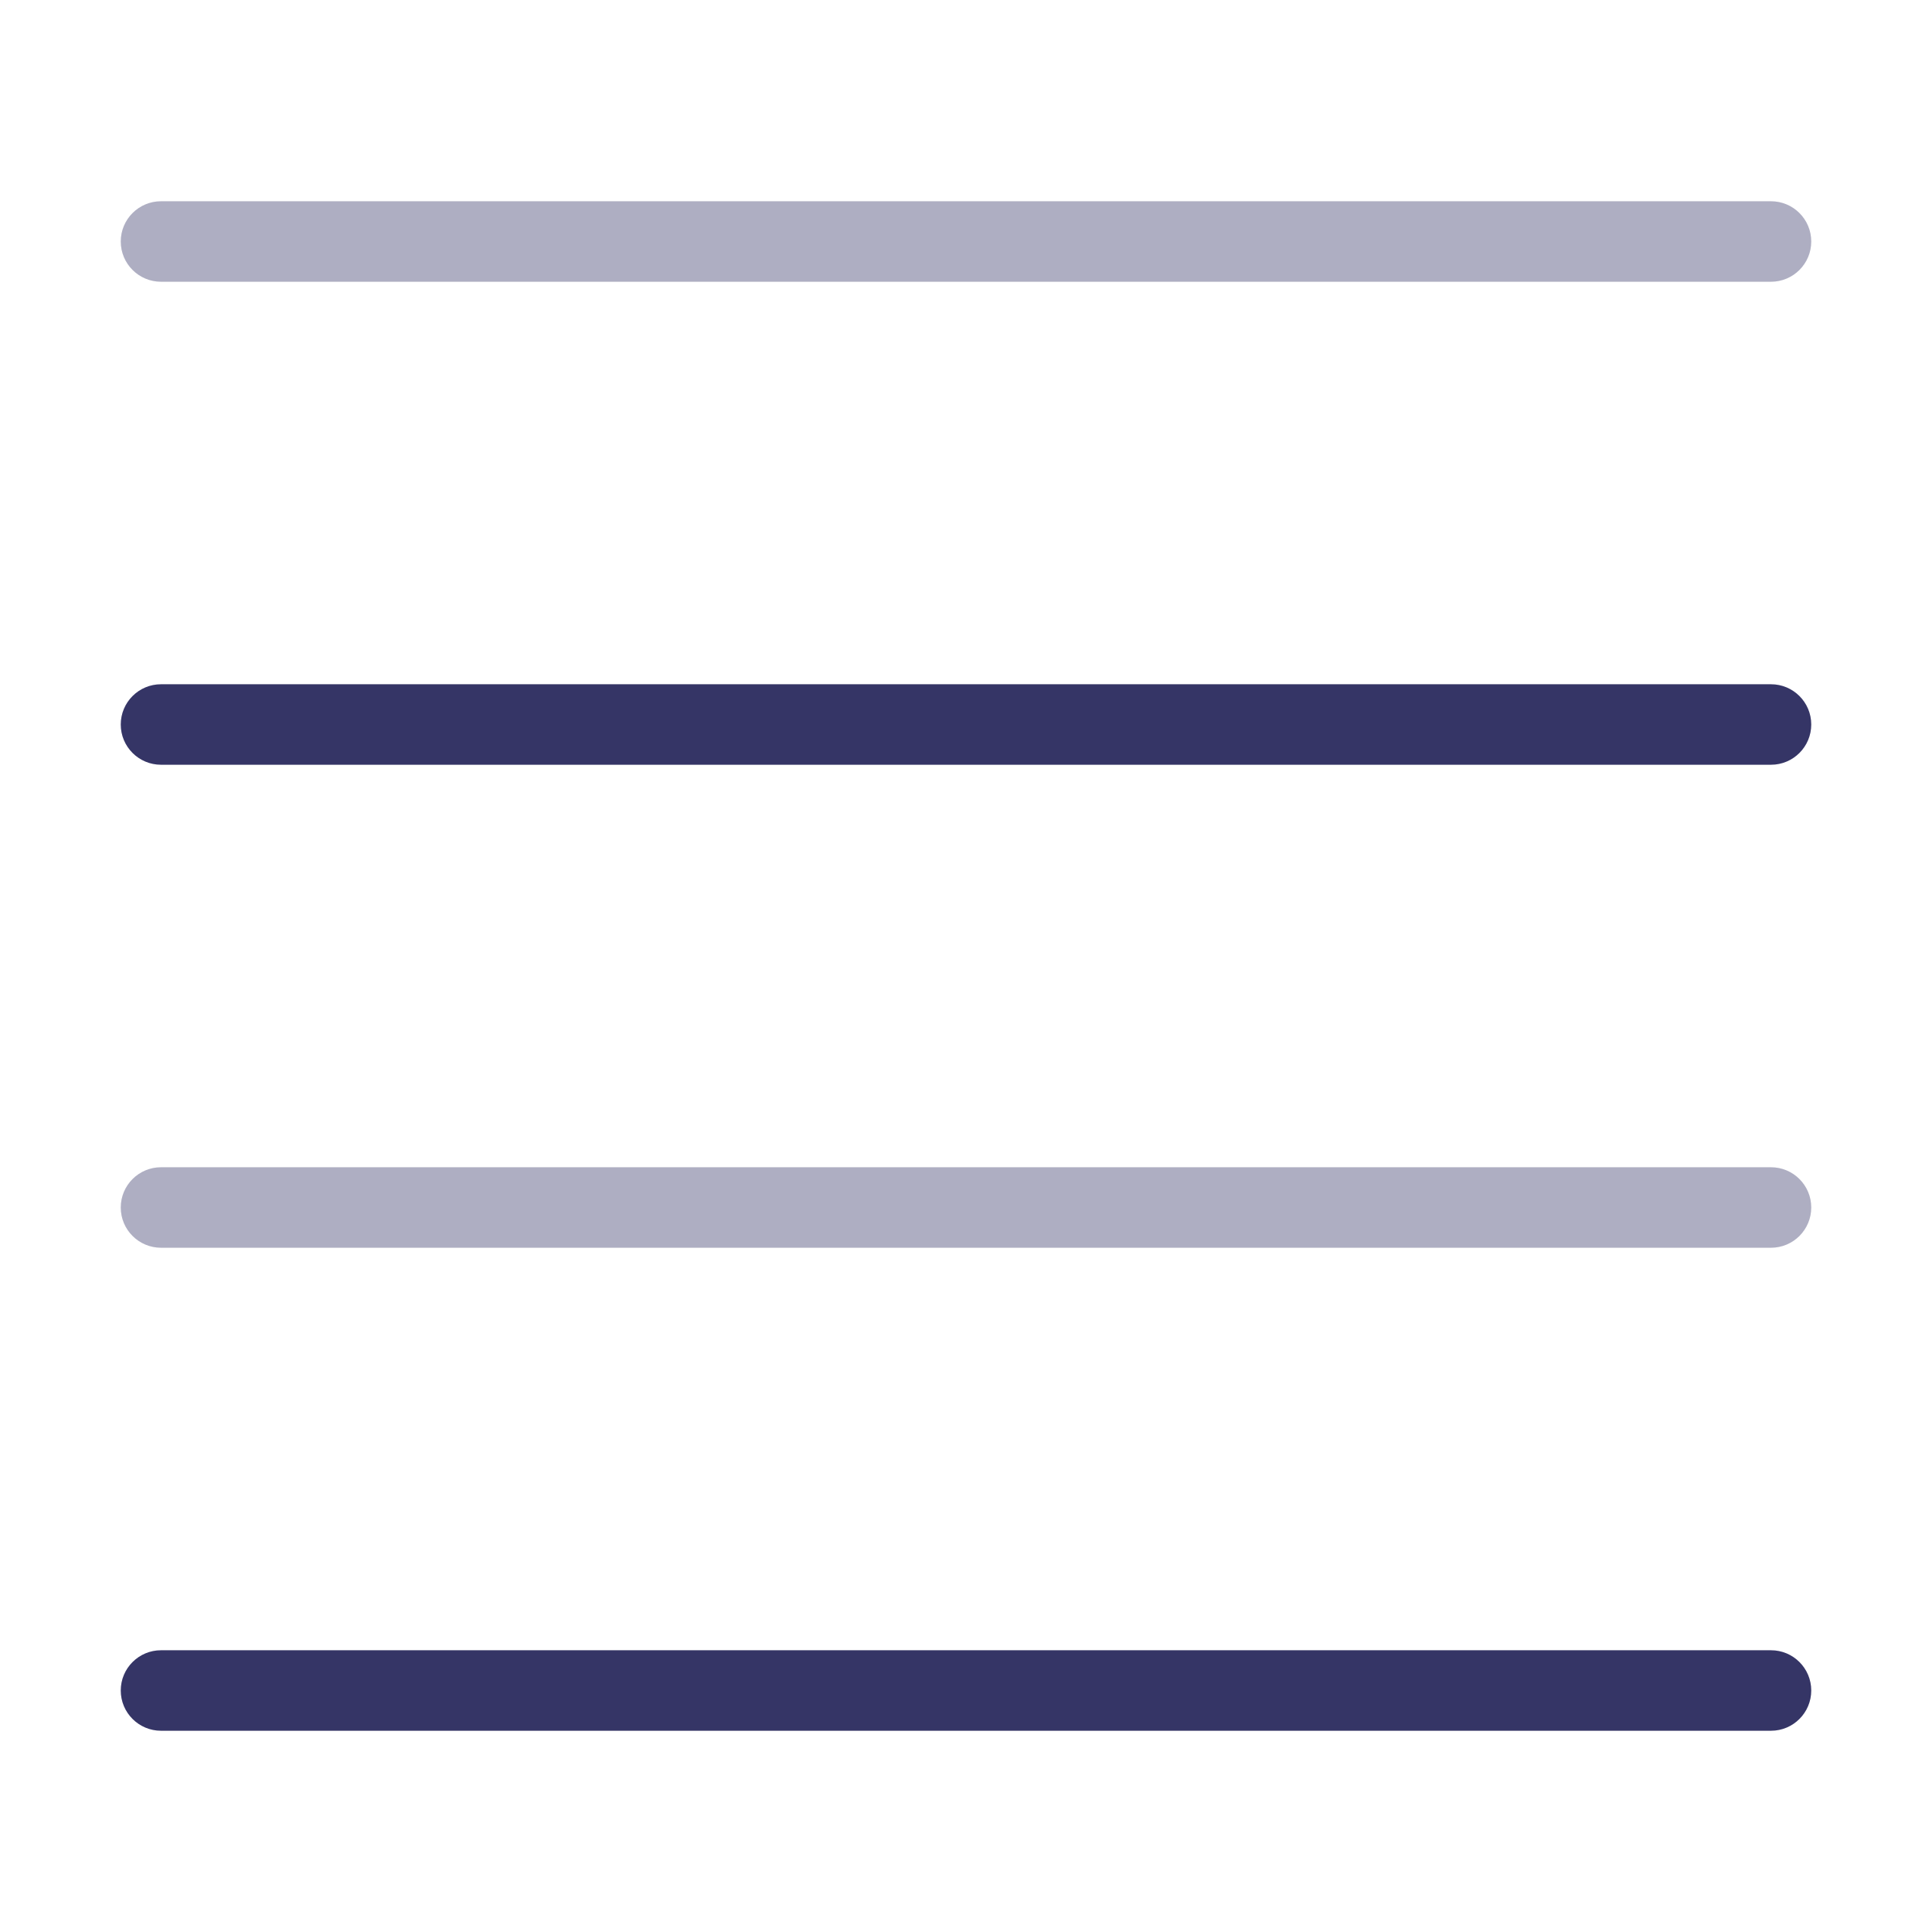 <svg width="24" height="24" viewBox="0 0 24 24" fill="none" xmlns="http://www.w3.org/2000/svg">
<g opacity="0.4">
<path d="M2 2.5C1.724 2.5 1.5 2.724 1.5 3C1.5 3.276 1.724 3.5 2 3.5H22C22.276 3.5 22.5 3.276 22.5 3C22.5 2.724 22.276 2.5 22 2.5H2Z" fill="#353566"/>
<path d="M2 14.5C1.724 14.5 1.5 14.724 1.5 15C1.5 15.276 1.724 15.5 2 15.5H22C22.276 15.5 22.5 15.276 22.5 15C22.5 14.724 22.276 14.5 22 14.5H2Z" fill="#353566"/>
</g>
<path d="M2 8.5C1.724 8.5 1.5 8.724 1.5 9C1.5 9.276 1.724 9.5 2 9.5H22C22.276 9.5 22.5 9.276 22.5 9C22.5 8.724 22.276 8.5 22 8.5H2Z" fill="#353566"/>
<path d="M2 20.5C1.724 20.5 1.5 20.724 1.5 21C1.5 21.276 1.724 21.5 2 21.5H22C22.276 21.5 22.5 21.276 22.5 21C22.5 20.724 22.276 20.5 22 20.5H2Z" fill="#353566"/>
</svg>
